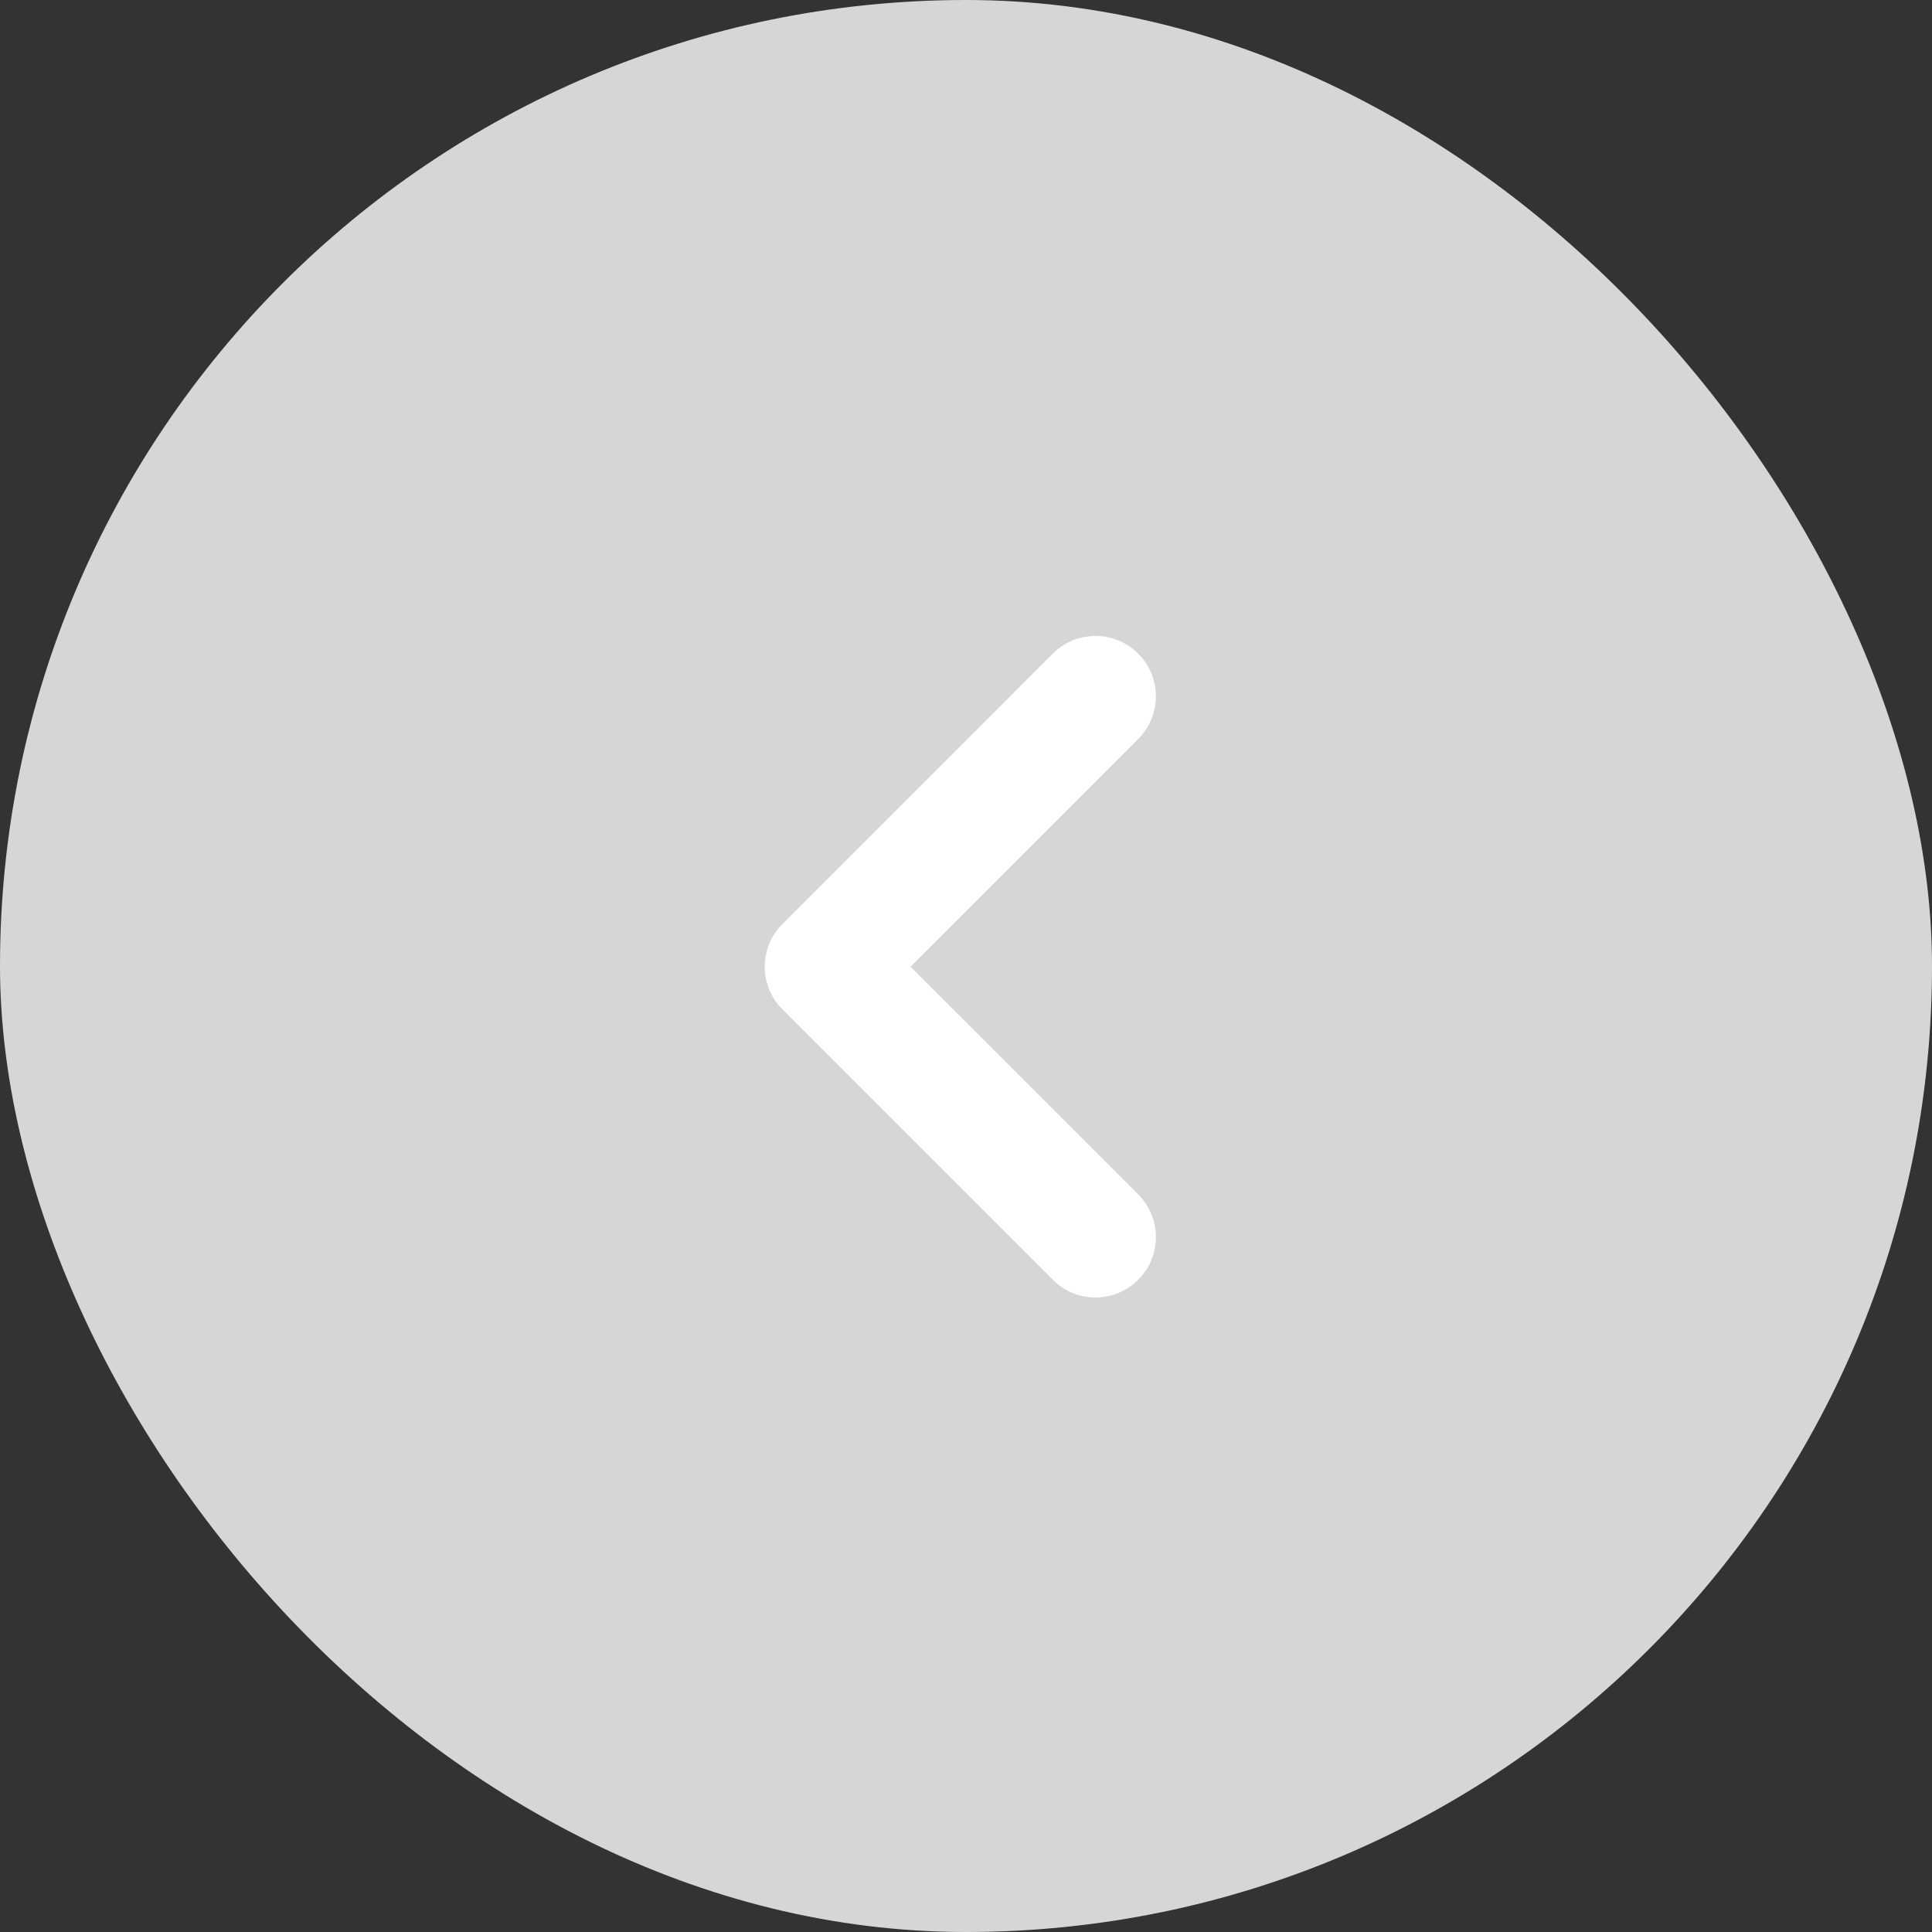 <svg width="32" height="32" viewBox="0 0 32 32" fill="none" xmlns="http://www.w3.org/2000/svg">
<rect x="0" y="0" width="32" height="32" fill="#333333" stroke="none"/>
<rect width="32" height="32" rx="16" fill="#D6D6D6"/>
<path fill-rule="evenodd" clip-rule="evenodd" d="M18.852 10.826C19.243 11.217 19.243 11.85 18.852 12.24L15.081 16.012L18.852 19.783C19.243 20.173 19.243 20.807 18.852 21.197C18.462 21.588 17.828 21.588 17.438 21.197L12.96 16.719C12.569 16.328 12.569 15.695 12.96 15.305L17.438 10.826C17.828 10.436 18.462 10.436 18.852 10.826Z" fill="white"/>
</svg>
